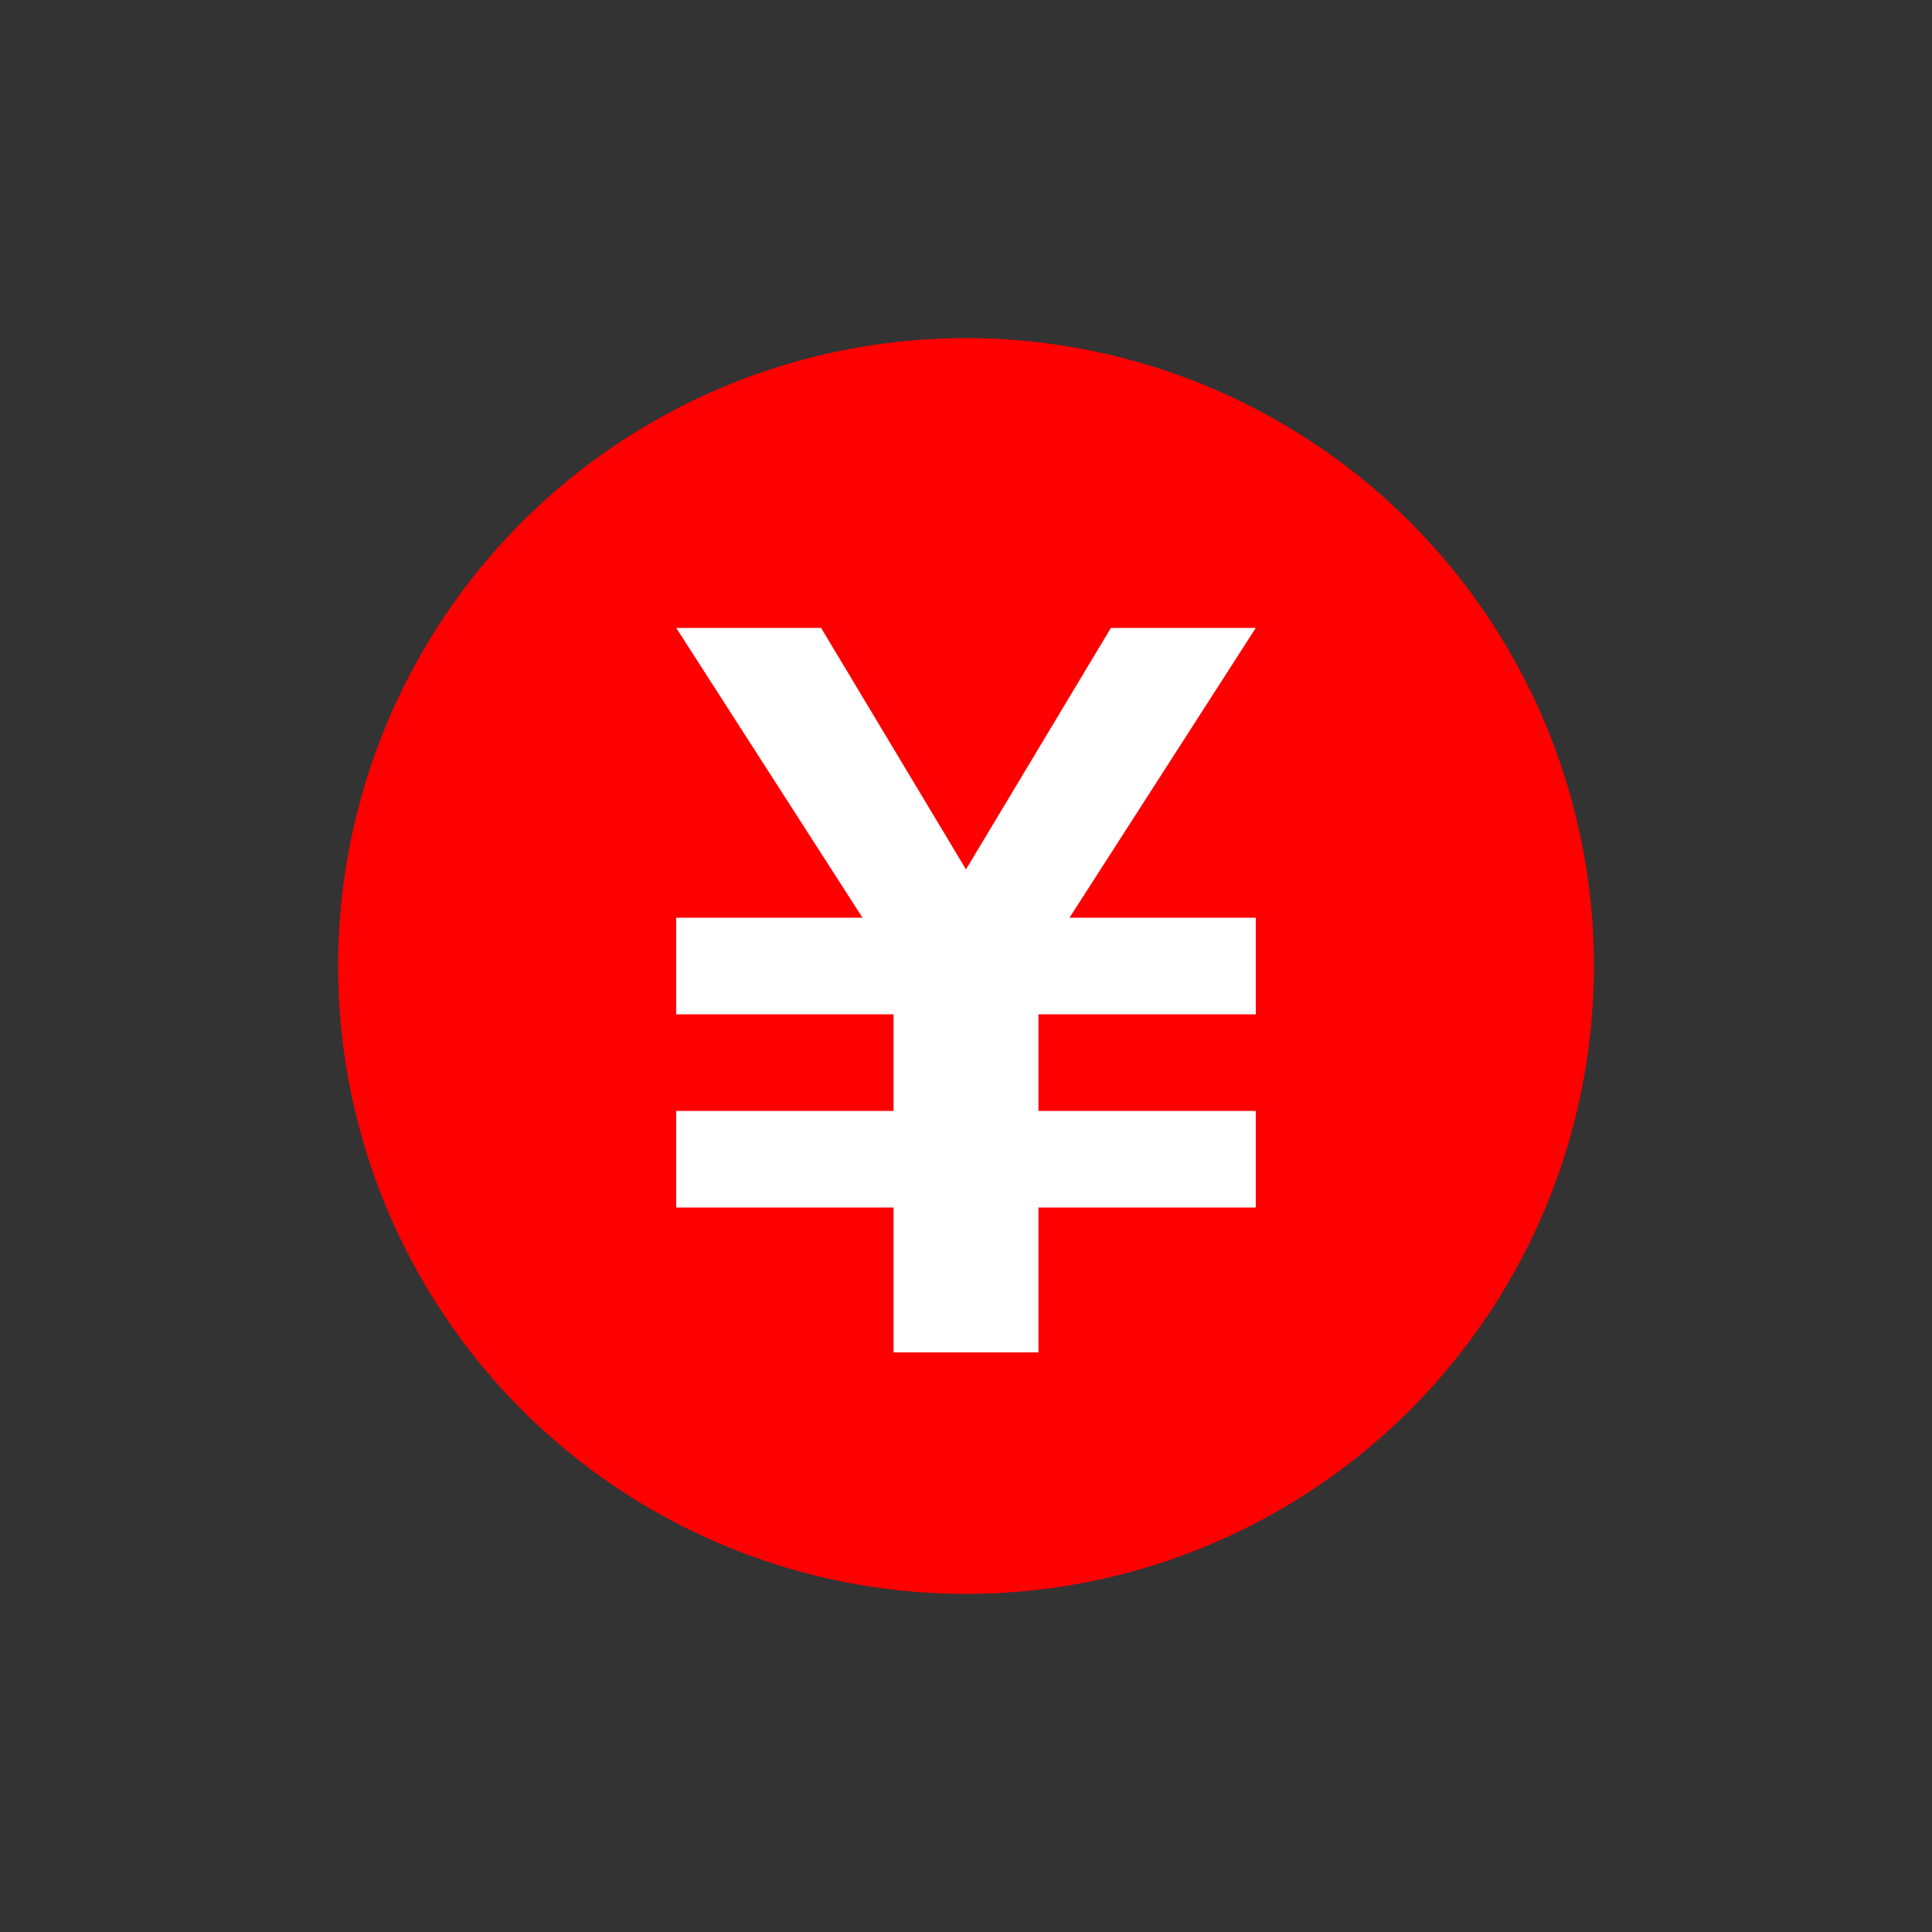 <?xml version="1.0" encoding="UTF-8"?>
<svg width="40px" height="40px" viewBox="0 0 40 40" version="1.1" xmlns="http://www.w3.org/2000/svg" xmlns:xlink="http://www.w3.org/1999/xlink">
    <rect x="0" y="0" width="40" height="40" fill="#333333" stroke="none"/>
    <g id="jpy" stroke="none" fill="none" fill-rule="evenodd">
        <circle fill="#FF0000" cx="20" cy="20" r="13"></circle>
        <path d="M21.5,21 L21.5,23 L26,23 L26,25 L21.5,25 L21.5,28 L18.5,28 L18.5,25 L14,25 L14,23 L18.5,23 L18.5,21 L14,21 L14,19 L17.857,19 L14,13 L17,13 L20,18 L23,13 L26,13 L22.143,19 L26,19 L26,21 L21.5,21 Z" fill="white"></path>
    </g>
</svg>